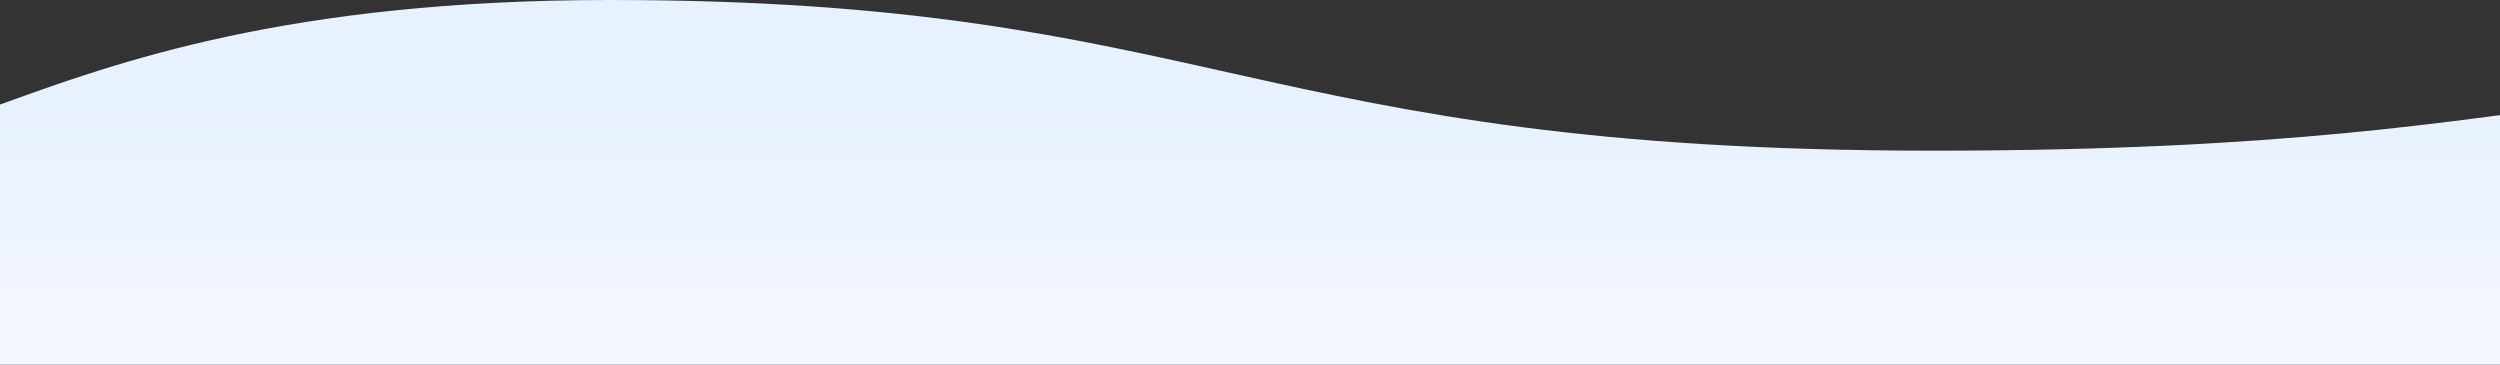 <svg width="1440" height="210" viewBox="0 0 1440 210" fill="none" xmlns="http://www.w3.org/2000/svg">
<rect x="0" y="0" width="1440" height="210" fill="#333333" stroke="none"/>
<path d="M0.195 60.172L0 60.243V210H1867V60.243C1497.49 18.039 1519.37 86.793 1113.41 86.793C718.276 86.793 700.125 0 351.359 0C166.135 0 67.61 35.726 0.195 60.172Z" fill="url(#paint0_linear)"/>
<defs>
<linearGradient id="paint0_linear" x1="718.276" y1="63.646" x2="718.276" y2="210" gradientUnits="userSpaceOnUse">
<stop stop-color="#E8F1FF"/>
<stop offset="1" stop-color="#F4F8FF"/>
</linearGradient>
</defs>
</svg>
